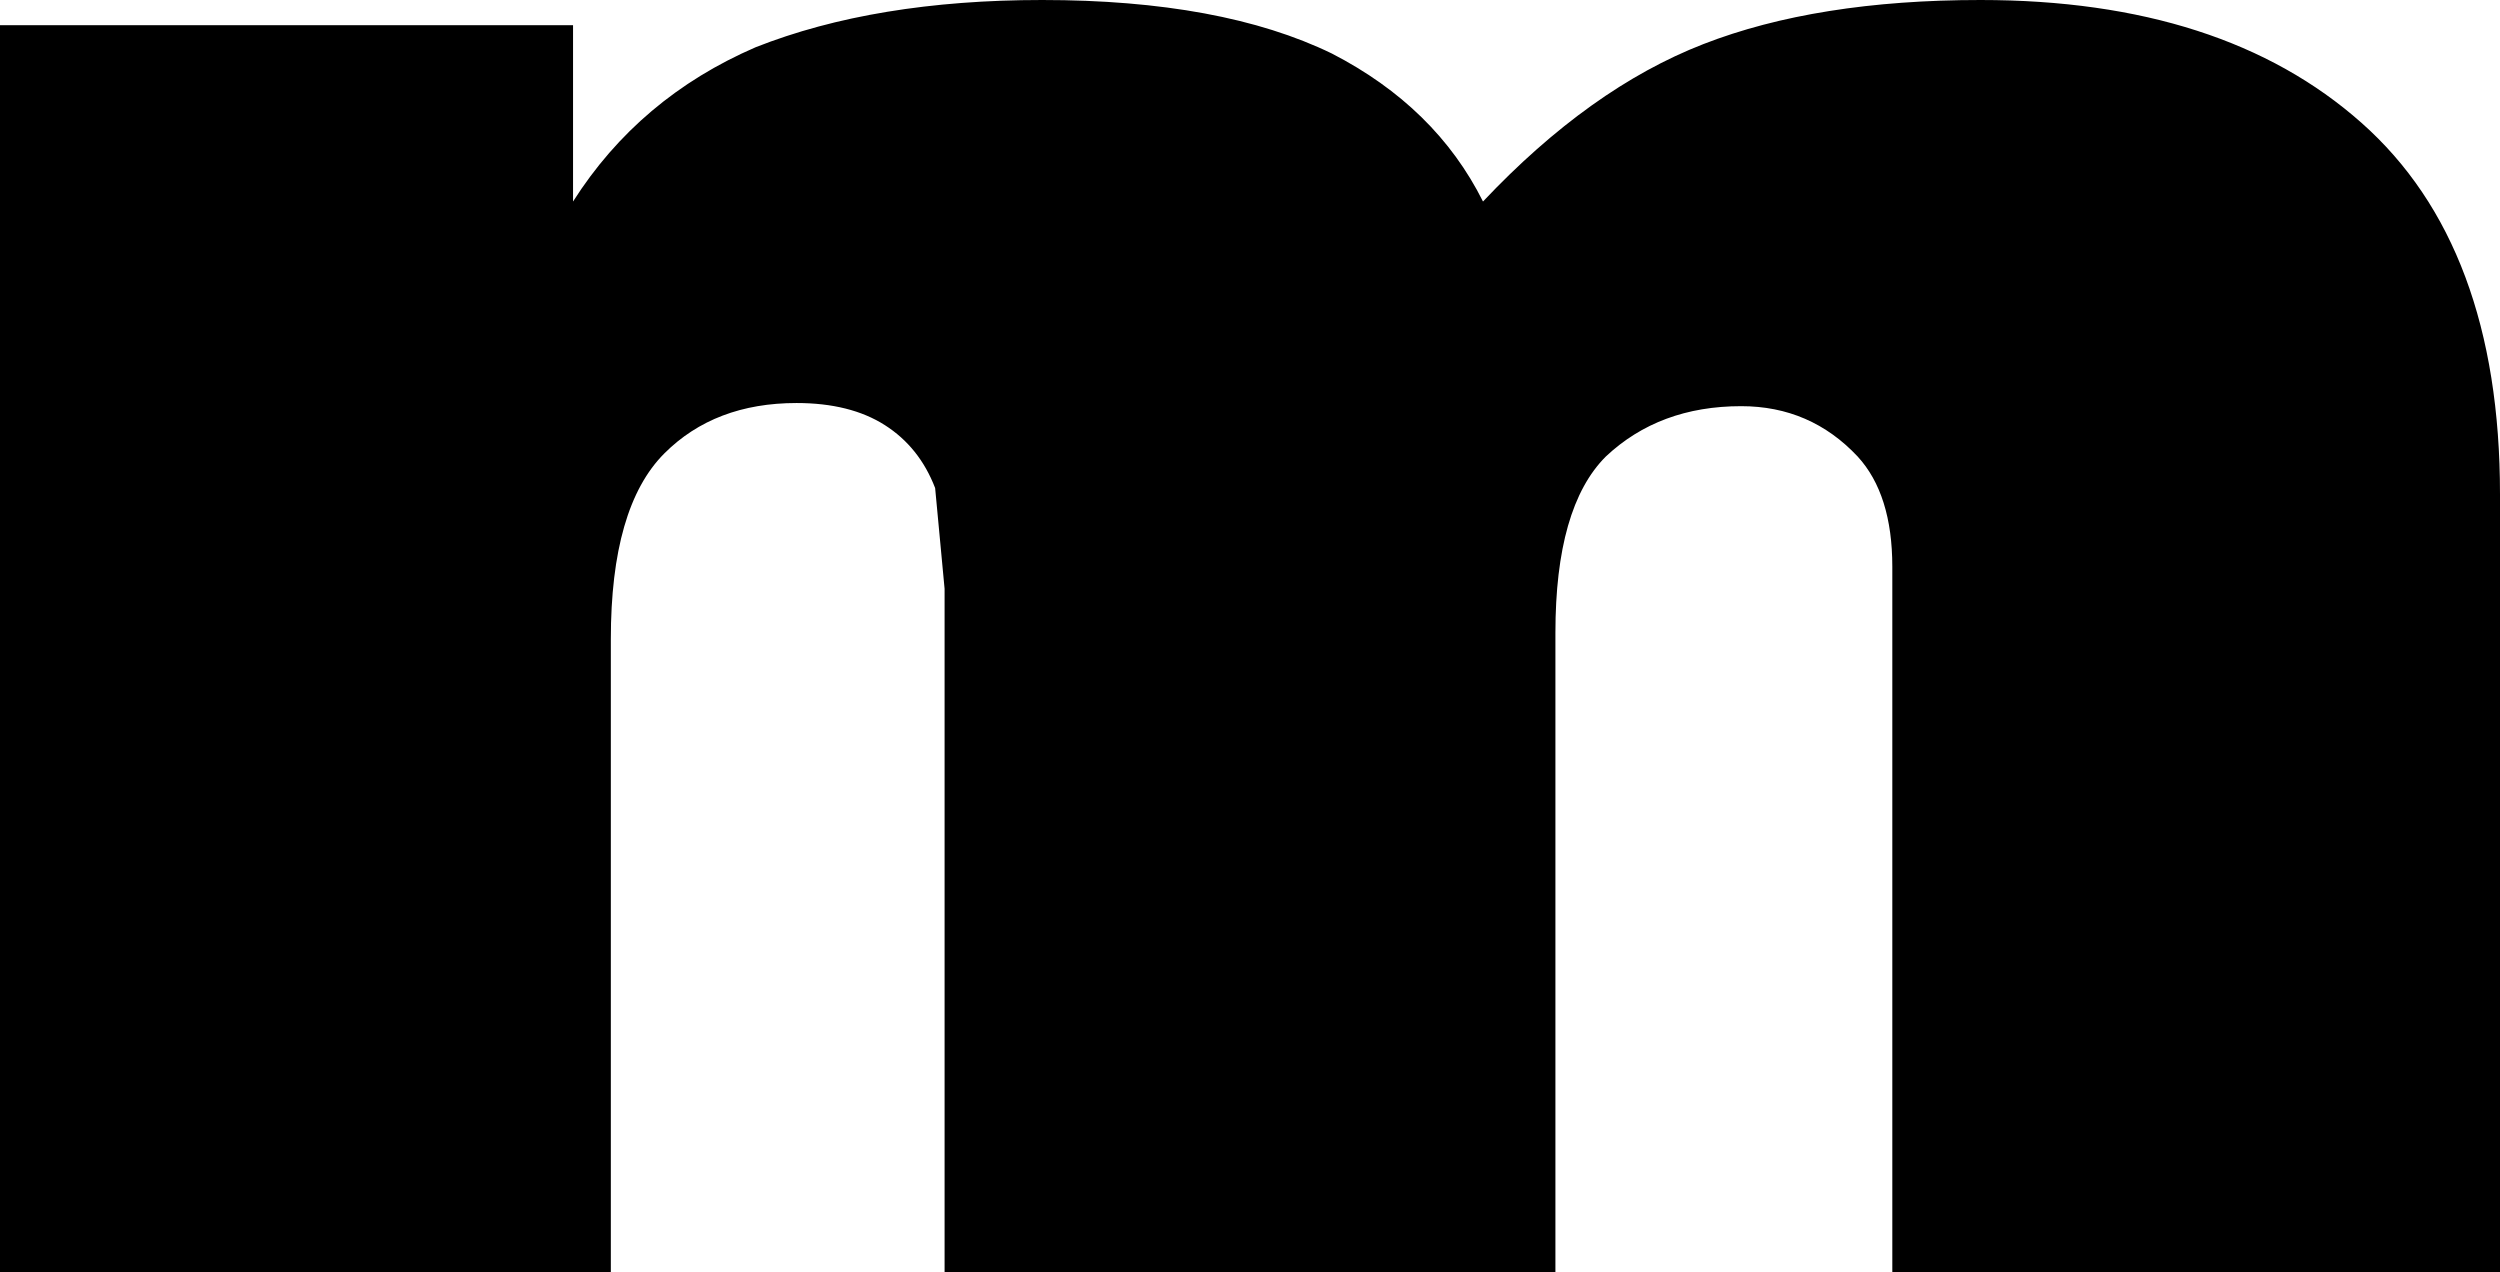 <?xml version="1.0" encoding="UTF-8" standalone="no"?>
<svg xmlns:xlink="http://www.w3.org/1999/xlink" height="20.2px" width="39.7px" xmlns="http://www.w3.org/2000/svg">
  <g transform="matrix(1.0, 0.0, 0.0, 1.0, -379.95, -245.55)">
    <path d="M411.4 245.55 Q415.25 245.55 417.45 247.5 419.65 249.45 419.65 253.4 L419.65 265.75 410.0 265.75 410.0 254.55 Q410.0 253.4 409.45 252.8 408.7 252.0 407.6 252.0 406.3 252.0 405.45 252.8 404.65 253.6 404.65 255.6 L404.65 265.75 394.95 265.75 394.95 254.9 394.8 253.3 Q394.55 252.65 394.0 252.3 393.45 251.95 392.6 251.95 391.3 251.95 390.5 252.75 389.65 253.6 389.65 255.7 L389.65 265.75 379.95 265.75 379.95 245.95 389.05 245.95 389.05 248.75 Q390.1 247.1 391.95 246.3 393.85 245.55 396.5 245.55 399.35 245.55 401.1 246.4 402.75 247.25 403.5 248.75 405.2 246.95 407.0 246.25 408.8 245.55 411.4 245.55" fill="#000000" fill-rule="evenodd" stroke="none"/>
  </g>
</svg>
